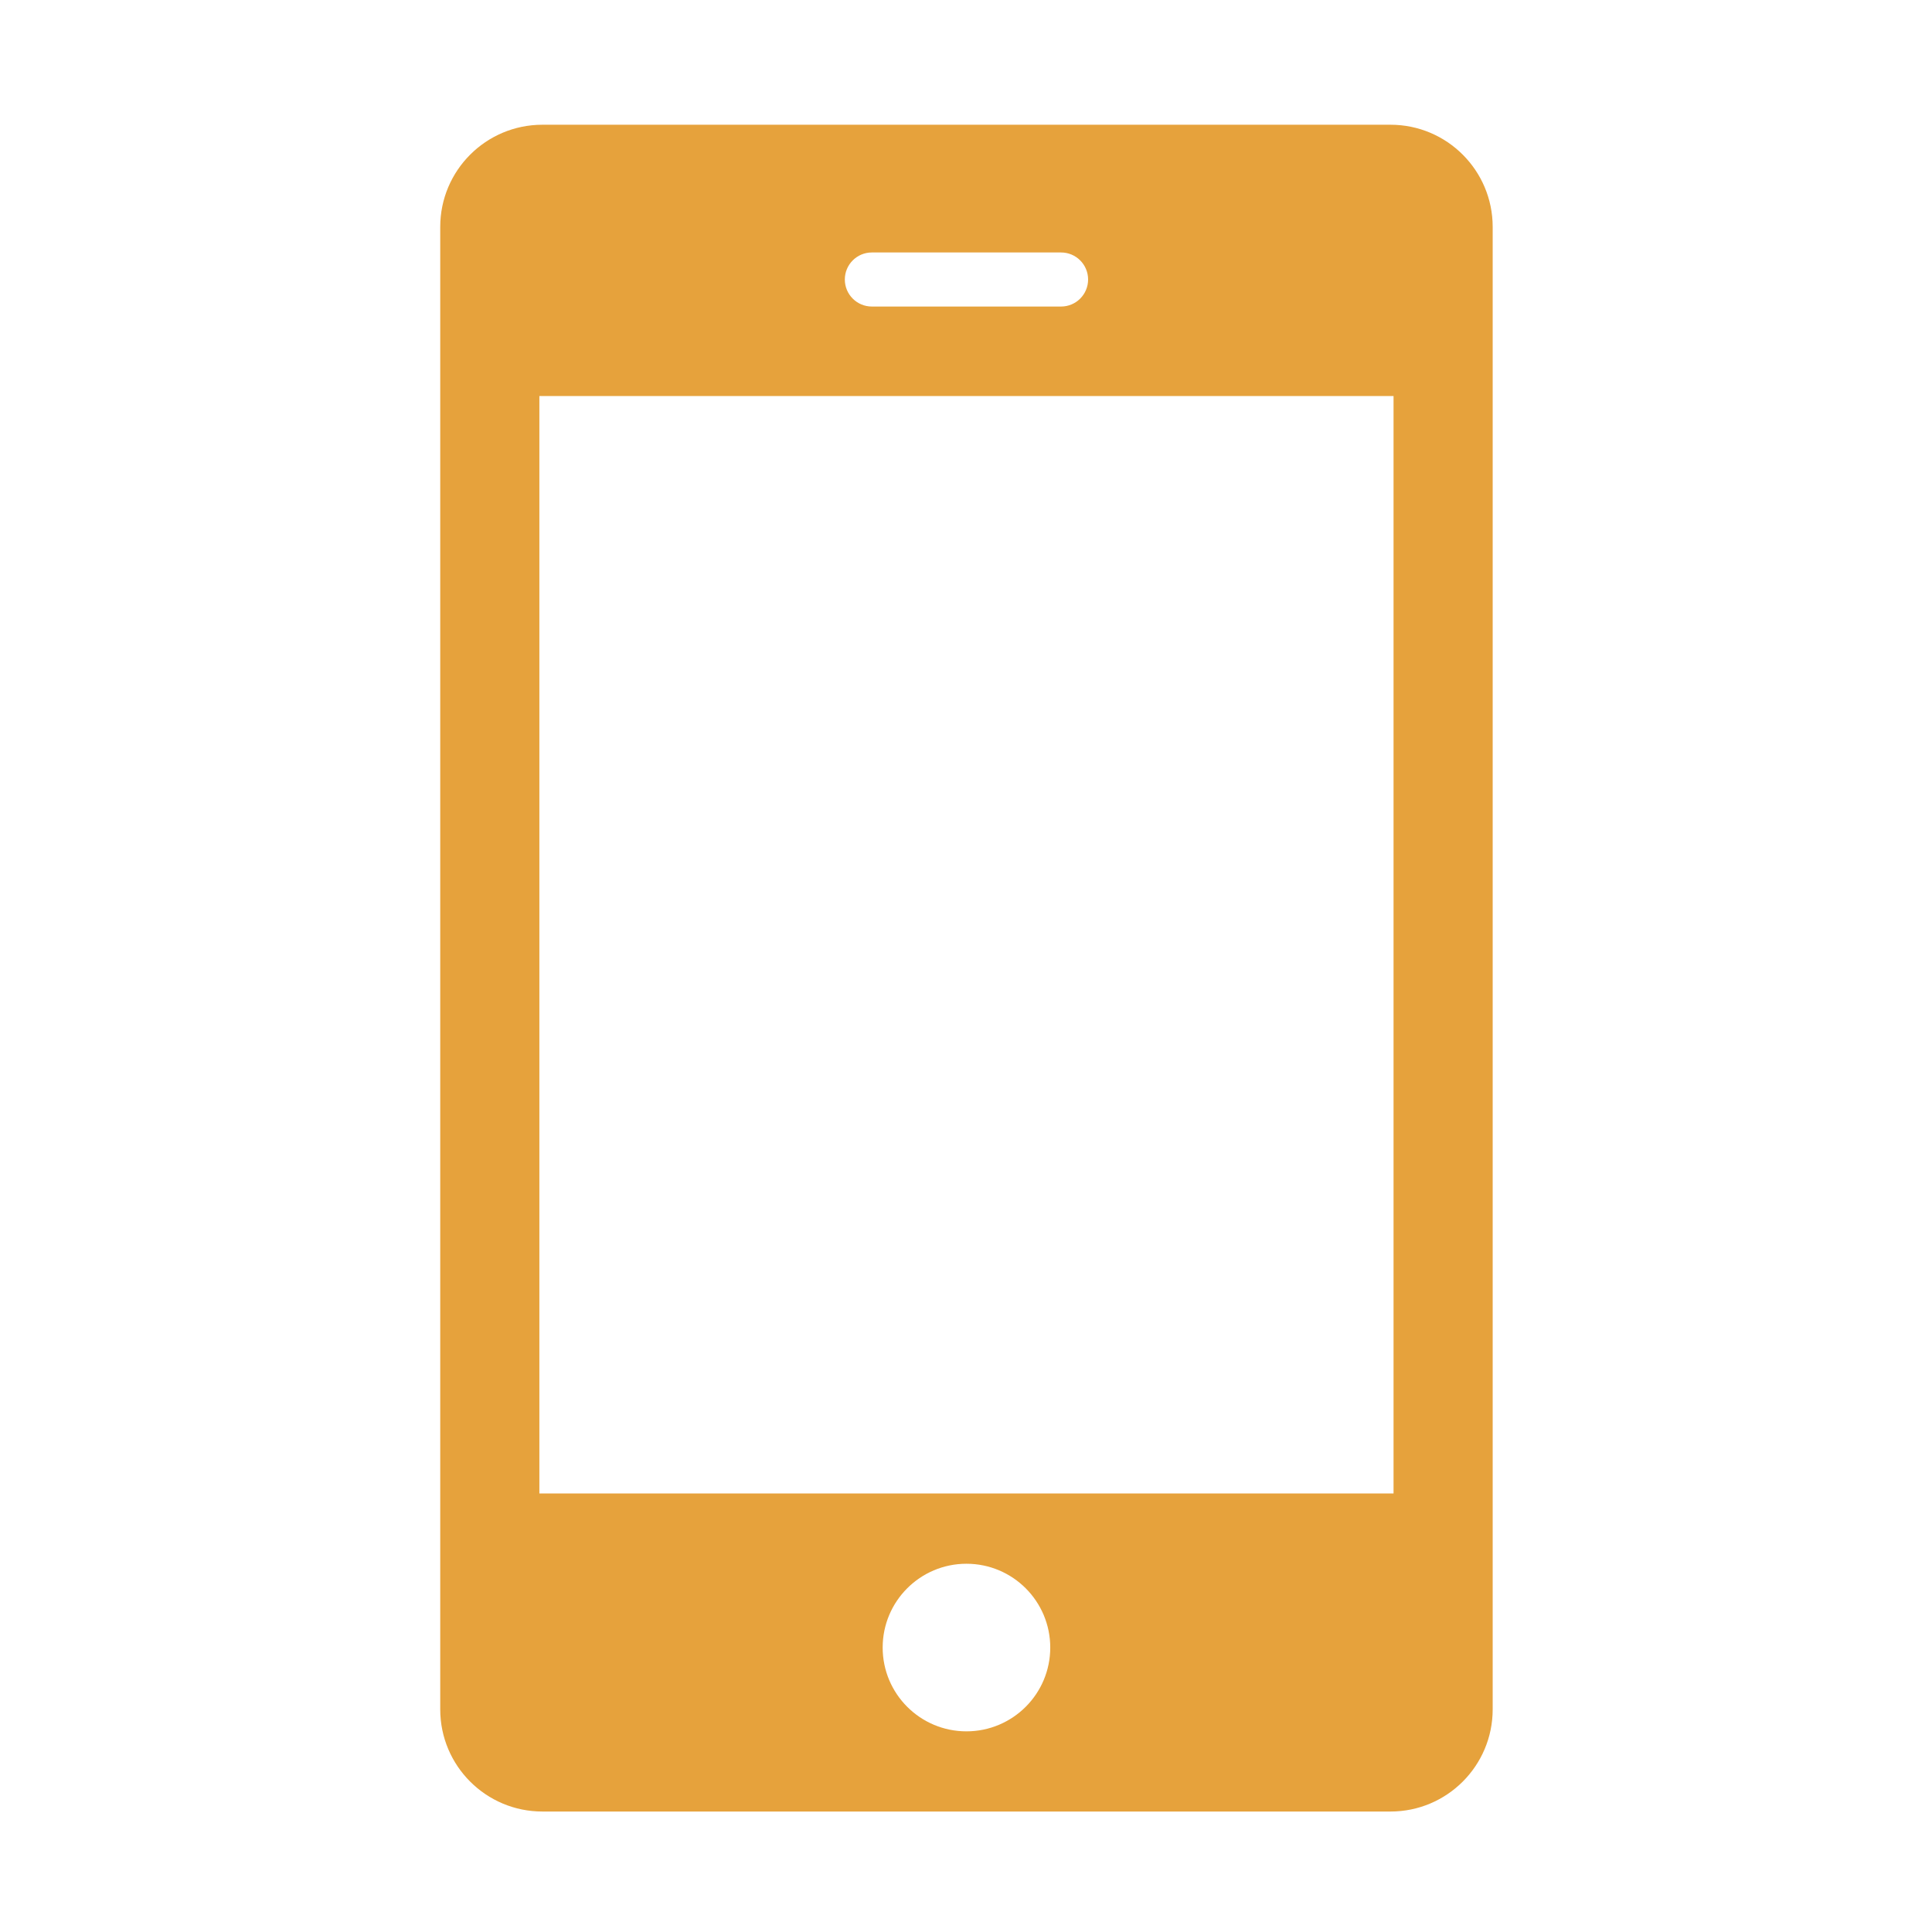 <?xml version="1.0" standalone="no"?><!DOCTYPE svg PUBLIC "-//W3C//DTD SVG 1.1//EN" "http://www.w3.org/Graphics/SVG/1.1/DTD/svg11.dtd"><svg t="1523344015807" class="icon" style="" viewBox="0 0 1024 1024" version="1.1" xmlns="http://www.w3.org/2000/svg" p-id="1404" xmlns:xlink="http://www.w3.org/1999/xlink" width="200" height="200"><defs><style type="text/css"></style></defs><path d="M737.004 66.114H287.49c-29.913 0-54.156 24.243-54.156 54.15v785.733c0 29.909 24.243 54.15 54.156 54.15h449.513c29.903 0 54.149-24.242 54.149-54.15V120.264c0-29.902-24.246-54.15-54.15-54.15z m-274.905 67.702h100.287c7.917 0 14.331 6.41 14.331 14.327 0 7.912-6.414 14.328-14.331 14.328H462.099c-7.912 0-14.323-6.416-14.323-14.328 0-7.916 6.411-14.327 14.323-14.327z m50.142 783.833c-24.53 0-44.41-19.885-44.41-44.41 0-24.53 19.88-44.421 44.41-44.421 24.532 0 44.416 19.89 44.416 44.42 0 24.526-19.884 44.41-44.416 44.41z m226.366-126.075h-452.73V209.91h452.73v581.665z m0 0" p-id="1405" fill="#E6A23C"></path></svg>